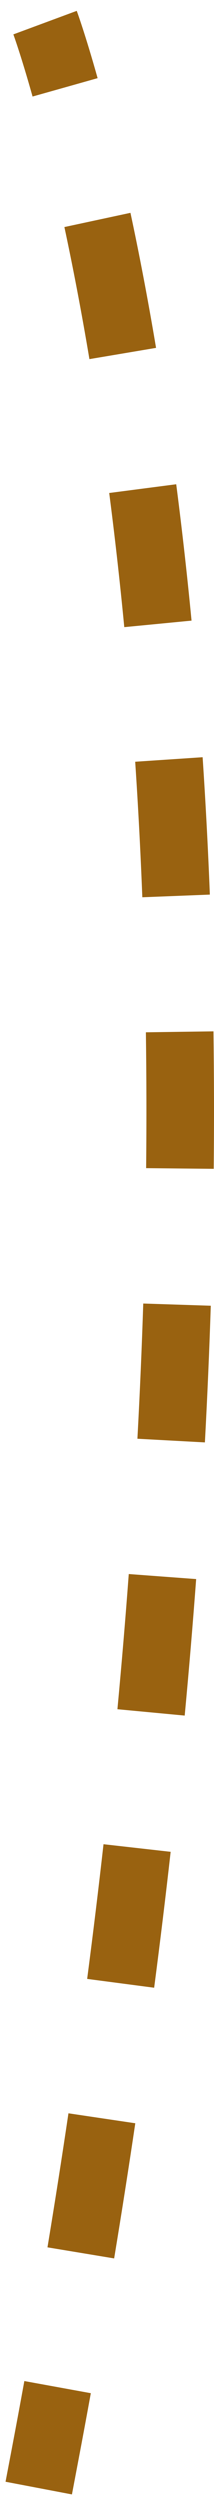 <svg xmlns="http://www.w3.org/2000/svg" width="19" height="221" viewBox="0 0 19 221" fill="none">
  <path d="M1.053 216.44L0.492 219.387L6.387 220.508L6.947 217.56L1.053 216.44ZM4 2C1.186 3.041 1.186 3.04 1.186 3.04C1.186 3.04 1.186 3.04 1.186 3.04C1.186 3.04 1.186 3.039 1.186 3.039C1.186 3.039 1.186 3.039 1.186 3.039C1.185 3.038 1.186 3.039 1.186 3.039C1.186 3.041 1.188 3.044 1.189 3.049C1.193 3.06 1.2 3.078 1.209 3.103C1.227 3.153 1.255 3.234 1.294 3.344C1.37 3.564 1.486 3.903 1.635 4.362C1.934 5.278 2.366 6.669 2.891 8.534L5.779 7.722L8.667 6.909C8.12 4.965 7.663 3.496 7.34 2.503C7.179 2.007 7.05 1.63 6.961 1.373C6.916 1.244 6.881 1.145 6.856 1.076C6.844 1.042 6.834 1.015 6.827 0.995C6.823 0.986 6.821 0.978 6.818 0.972C6.817 0.969 6.816 0.966 6.815 0.964C6.815 0.963 6.815 0.962 6.814 0.961C6.814 0.961 6.814 0.961 6.814 0.96C6.814 0.96 6.814 0.96 6.814 0.96C6.814 0.96 6.814 0.959 4 2ZM8.65 19.443L5.717 20.072C6.444 23.461 7.201 27.354 7.939 31.747L10.898 31.25L13.856 30.752C13.102 26.27 12.329 22.289 11.583 18.814L8.65 19.443ZM12.671 43.194L9.696 43.581C10.176 47.282 10.628 51.236 11.034 55.44L14.021 55.152L17.007 54.863C16.594 50.593 16.135 46.575 15.646 42.808L12.671 43.194ZM14.997 67.138L12.003 67.338C12.259 71.162 12.473 75.156 12.636 79.319L15.634 79.201L18.632 79.083C18.466 74.866 18.249 70.817 17.99 66.938L14.997 67.138ZM15.952 91.213L12.952 91.255C13.006 95.132 13.016 99.135 12.974 103.265L15.974 103.295L18.974 103.325C19.016 99.147 19.006 95.096 18.952 91.172L15.952 91.213ZM15.717 115.329L12.718 115.232C12.592 119.117 12.421 123.101 12.2 127.185L15.196 127.347L18.192 127.509C18.414 123.382 18.587 119.354 18.715 115.427L15.717 115.329ZM14.424 139.368L11.432 139.145C11.142 143.046 10.807 147.03 10.425 151.096L13.412 151.377L16.399 151.658C16.785 147.553 17.122 143.53 17.416 139.59L14.424 139.368ZM12.171 163.365L9.19 163.029C8.75 166.928 8.267 170.897 7.738 174.936L10.712 175.326L13.687 175.716C14.221 171.641 14.708 167.636 15.152 163.701L12.171 163.365ZM9.044 187.257L6.077 186.816C5.499 190.705 4.879 194.655 4.215 198.665L7.175 199.155L10.135 199.645C10.804 195.602 11.429 191.619 12.012 187.697L9.044 187.257ZM5.112 211.022L2.161 210.485C1.802 212.456 1.433 214.441 1.053 216.44L4 217L6.947 217.56C7.33 215.546 7.702 213.546 8.064 211.559L5.112 211.022Z" fill="#996210"/>
</svg>
